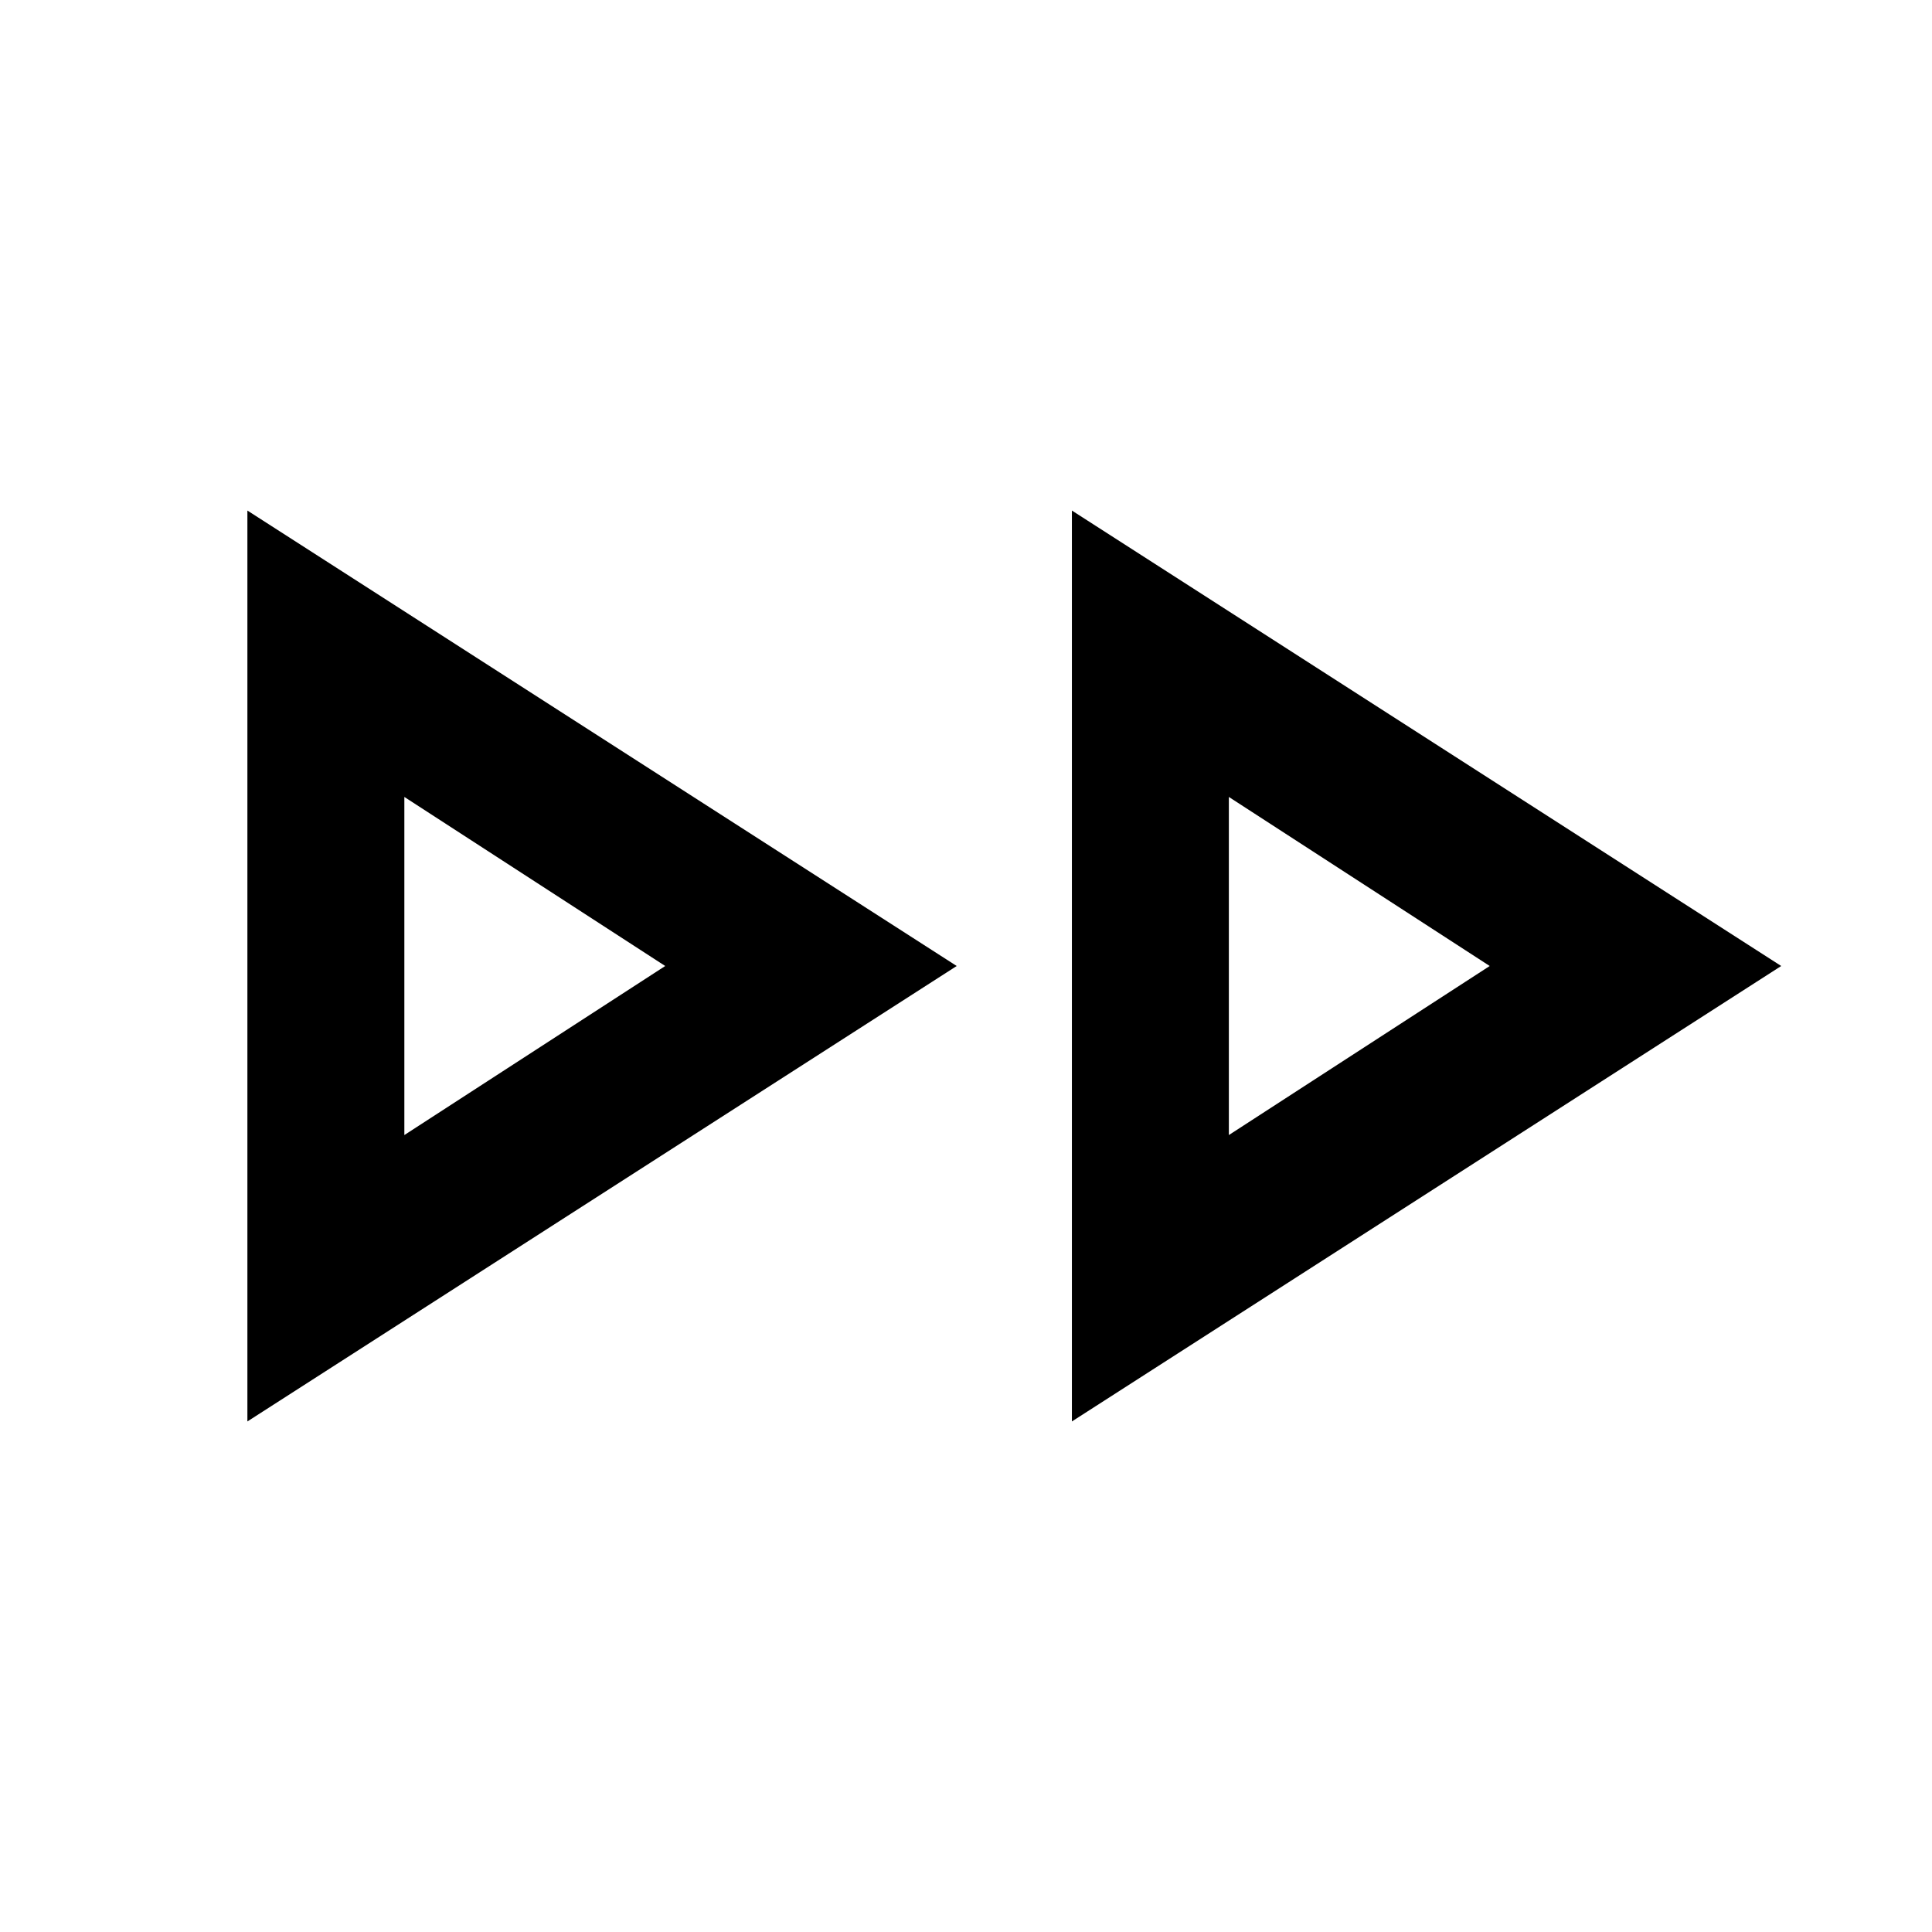 <svg xmlns="http://www.w3.org/2000/svg" height="20" viewBox="0 -960 960 960" width="20"><path d="M122.93-253.69v-452.62L475.38-480 122.93-253.69Zm409.69 0v-452.62L885.07-480 532.62-253.69ZM200.92-479Zm409.69 0Zm-409.69 83 129.62-84-129.62-84v168Zm409.69 0 129.62-84-129.62-84v168Z"/></svg>